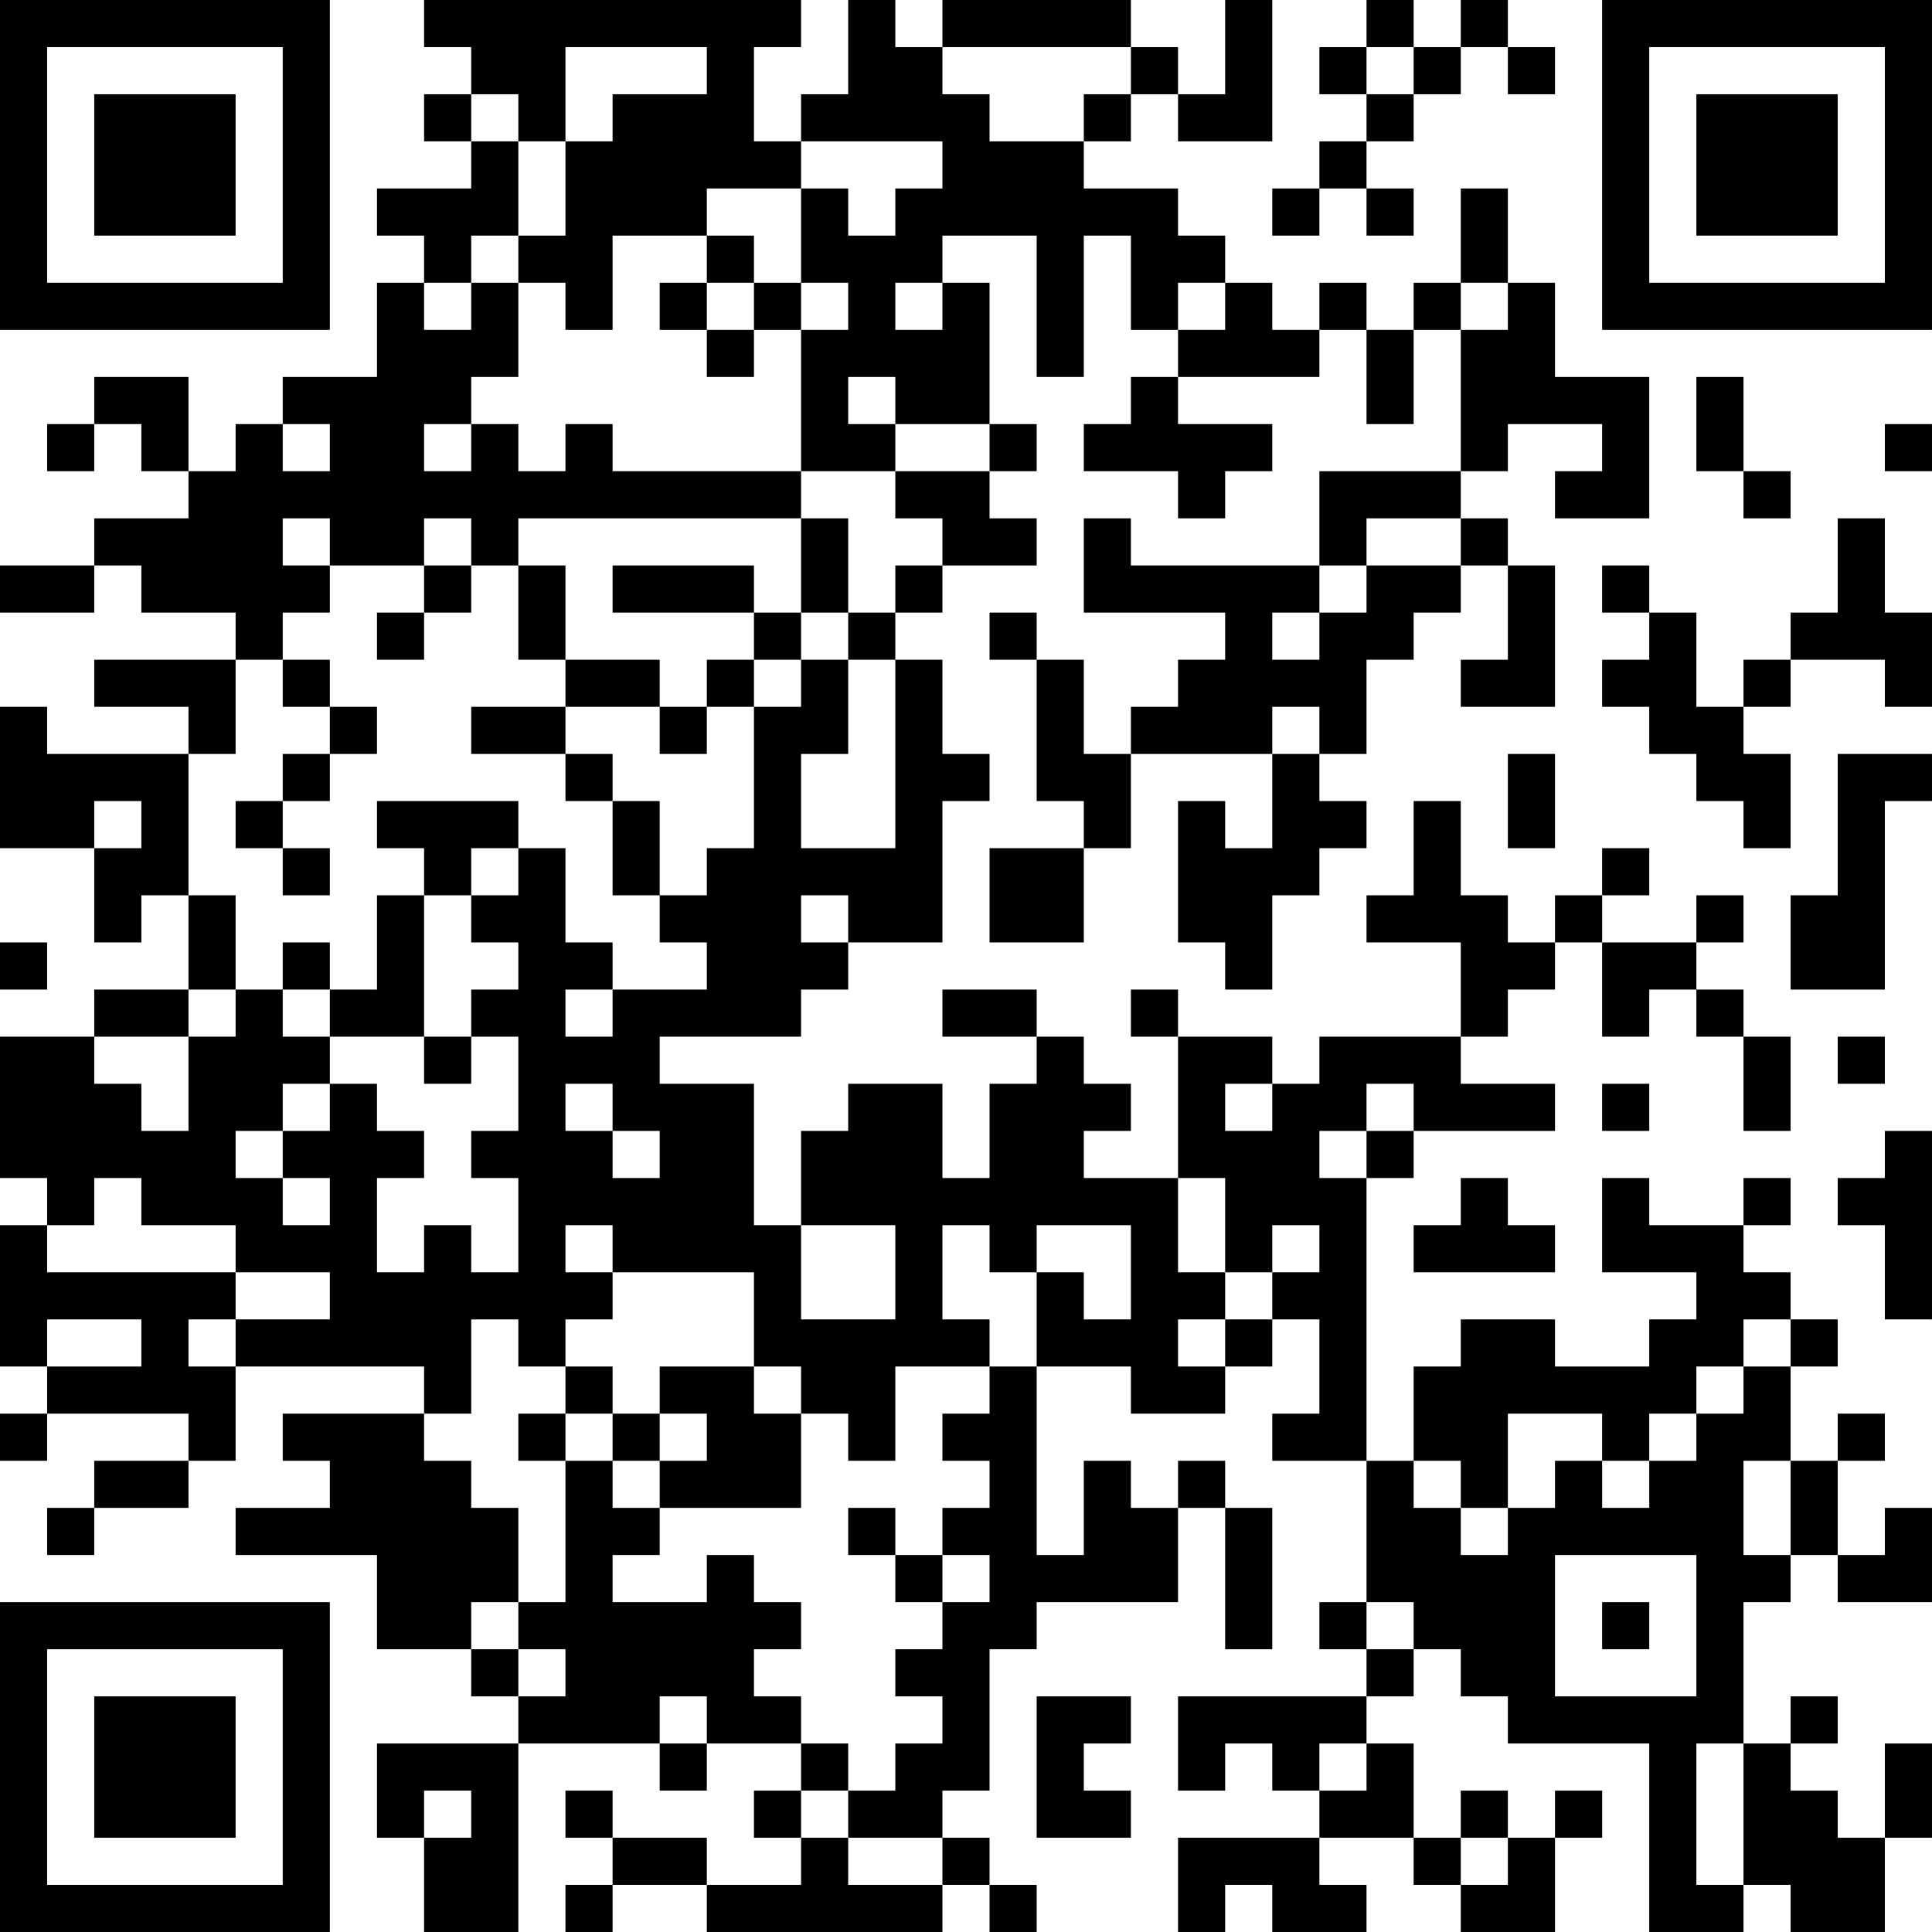 <?xml version="1.0" encoding="UTF-8"?>
<svg xmlns="http://www.w3.org/2000/svg" version="1.1" width="200" height="200" viewBox="0 0 200 200"><rect x="0" y="0" width="200" height="200" fill="#ffffff"/><g transform="scale(4.878)"><g transform="translate(0,0)"><path fill-rule="evenodd" d="M9 0L9 1L10 1L10 2L9 2L9 3L10 3L10 4L8 4L8 5L9 5L9 6L8 6L8 8L6 8L6 9L5 9L5 10L4 10L4 8L2 8L2 9L1 9L1 10L2 10L2 9L3 9L3 10L4 10L4 11L2 11L2 12L0 12L0 13L2 13L2 12L3 12L3 13L5 13L5 14L2 14L2 15L4 15L4 16L1 16L1 15L0 15L0 18L2 18L2 20L3 20L3 19L4 19L4 21L2 21L2 22L0 22L0 25L1 25L1 26L0 26L0 29L1 29L1 30L0 30L0 31L1 31L1 30L4 30L4 31L2 31L2 32L1 32L1 33L2 33L2 32L4 32L4 31L5 31L5 29L9 29L9 30L6 30L6 31L7 31L7 32L5 32L5 33L8 33L8 35L10 35L10 36L11 36L11 37L8 37L8 39L9 39L9 41L11 41L11 37L14 37L14 38L15 38L15 37L17 37L17 38L16 38L16 39L17 39L17 40L15 40L15 39L13 39L13 38L12 38L12 39L13 39L13 40L12 40L12 41L13 41L13 40L15 40L15 41L20 41L20 40L21 40L21 41L22 41L22 40L21 40L21 39L20 39L20 38L21 38L21 35L22 35L22 34L25 34L25 32L26 32L26 35L27 35L27 32L26 32L26 31L25 31L25 32L24 32L24 31L23 31L23 33L22 33L22 29L24 29L24 30L26 30L26 29L27 29L27 28L28 28L28 30L27 30L27 31L29 31L29 34L28 34L28 35L29 35L29 36L25 36L25 38L26 38L26 37L27 37L27 38L28 38L28 39L25 39L25 41L26 41L26 40L27 40L27 41L29 41L29 40L28 40L28 39L30 39L30 40L31 40L31 41L33 41L33 39L34 39L34 38L33 38L33 39L32 39L32 38L31 38L31 39L30 39L30 37L29 37L29 36L30 36L30 35L31 35L31 36L32 36L32 37L35 37L35 41L37 41L37 40L38 40L38 41L40 41L40 39L41 39L41 37L40 37L40 39L39 39L39 38L38 38L38 37L39 37L39 36L38 36L38 37L37 37L37 34L38 34L38 33L39 33L39 34L41 34L41 32L40 32L40 33L39 33L39 31L40 31L40 30L39 30L39 31L38 31L38 29L39 29L39 28L38 28L38 27L37 27L37 26L38 26L38 25L37 25L37 26L35 26L35 25L34 25L34 27L36 27L36 28L35 28L35 29L33 29L33 28L31 28L31 29L30 29L30 31L29 31L29 25L30 25L30 24L33 24L33 23L31 23L31 22L32 22L32 21L33 21L33 20L34 20L34 22L35 22L35 21L36 21L36 22L37 22L37 24L38 24L38 22L37 22L37 21L36 21L36 20L37 20L37 19L36 19L36 20L34 20L34 19L35 19L35 18L34 18L34 19L33 19L33 20L32 20L32 19L31 19L31 17L30 17L30 19L29 19L29 20L31 20L31 22L28 22L28 23L27 23L27 22L25 22L25 21L24 21L24 22L25 22L25 25L23 25L23 24L24 24L24 23L23 23L23 22L22 22L22 21L20 21L20 22L22 22L22 23L21 23L21 25L20 25L20 23L18 23L18 24L17 24L17 26L16 26L16 23L14 23L14 22L17 22L17 21L18 21L18 20L20 20L20 17L21 17L21 16L20 16L20 14L19 14L19 13L20 13L20 12L22 12L22 11L21 11L21 10L22 10L22 9L21 9L21 6L20 6L20 5L22 5L22 8L23 8L23 5L24 5L24 7L25 7L25 8L24 8L24 9L23 9L23 10L25 10L25 11L26 11L26 10L27 10L27 9L25 9L25 8L28 8L28 7L29 7L29 9L30 9L30 7L31 7L31 10L28 10L28 12L24 12L24 11L23 11L23 13L26 13L26 14L25 14L25 15L24 15L24 16L23 16L23 14L22 14L22 13L21 13L21 14L22 14L22 17L23 17L23 18L21 18L21 20L23 20L23 18L24 18L24 16L27 16L27 18L26 18L26 17L25 17L25 20L26 20L26 21L27 21L27 19L28 19L28 18L29 18L29 17L28 17L28 16L29 16L29 14L30 14L30 13L31 13L31 12L32 12L32 14L31 14L31 15L33 15L33 12L32 12L32 11L31 11L31 10L32 10L32 9L34 9L34 10L33 10L33 11L35 11L35 8L33 8L33 6L32 6L32 4L31 4L31 6L30 6L30 7L29 7L29 6L28 6L28 7L27 7L27 6L26 6L26 5L25 5L25 4L23 4L23 3L24 3L24 2L25 2L25 3L27 3L27 0L26 0L26 2L25 2L25 1L24 1L24 0L20 0L20 1L19 1L19 0L18 0L18 2L17 2L17 3L16 3L16 1L17 1L17 0ZM29 0L29 1L28 1L28 2L29 2L29 3L28 3L28 4L27 4L27 5L28 5L28 4L29 4L29 5L30 5L30 4L29 4L29 3L30 3L30 2L31 2L31 1L32 1L32 2L33 2L33 1L32 1L32 0L31 0L31 1L30 1L30 0ZM12 1L12 3L11 3L11 2L10 2L10 3L11 3L11 5L10 5L10 6L9 6L9 7L10 7L10 6L11 6L11 8L10 8L10 9L9 9L9 10L10 10L10 9L11 9L11 10L12 10L12 9L13 9L13 10L17 10L17 11L11 11L11 12L10 12L10 11L9 11L9 12L7 12L7 11L6 11L6 12L7 12L7 13L6 13L6 14L5 14L5 16L4 16L4 19L5 19L5 21L4 21L4 22L2 22L2 23L3 23L3 24L4 24L4 22L5 22L5 21L6 21L6 22L7 22L7 23L6 23L6 24L5 24L5 25L6 25L6 26L7 26L7 25L6 25L6 24L7 24L7 23L8 23L8 24L9 24L9 25L8 25L8 27L9 27L9 26L10 26L10 27L11 27L11 25L10 25L10 24L11 24L11 22L10 22L10 21L11 21L11 20L10 20L10 19L11 19L11 18L12 18L12 20L13 20L13 21L12 21L12 22L13 22L13 21L15 21L15 20L14 20L14 19L15 19L15 18L16 18L16 15L17 15L17 14L18 14L18 16L17 16L17 18L19 18L19 14L18 14L18 13L19 13L19 12L20 12L20 11L19 11L19 10L21 10L21 9L19 9L19 8L18 8L18 9L19 9L19 10L17 10L17 7L18 7L18 6L17 6L17 4L18 4L18 5L19 5L19 4L20 4L20 3L17 3L17 4L15 4L15 5L13 5L13 7L12 7L12 6L11 6L11 5L12 5L12 3L13 3L13 2L15 2L15 1ZM20 1L20 2L21 2L21 3L23 3L23 2L24 2L24 1ZM29 1L29 2L30 2L30 1ZM15 5L15 6L14 6L14 7L15 7L15 8L16 8L16 7L17 7L17 6L16 6L16 5ZM15 6L15 7L16 7L16 6ZM19 6L19 7L20 7L20 6ZM25 6L25 7L26 7L26 6ZM31 6L31 7L32 7L32 6ZM36 8L36 10L37 10L37 11L38 11L38 10L37 10L37 8ZM6 9L6 10L7 10L7 9ZM40 9L40 10L41 10L41 9ZM17 11L17 13L16 13L16 12L13 12L13 13L16 13L16 14L15 14L15 15L14 15L14 14L12 14L12 12L11 12L11 14L12 14L12 15L10 15L10 16L12 16L12 17L13 17L13 19L14 19L14 17L13 17L13 16L12 16L12 15L14 15L14 16L15 16L15 15L16 15L16 14L17 14L17 13L18 13L18 11ZM29 11L29 12L28 12L28 13L27 13L27 14L28 14L28 13L29 13L29 12L31 12L31 11ZM39 11L39 13L38 13L38 14L37 14L37 15L36 15L36 13L35 13L35 12L34 12L34 13L35 13L35 14L34 14L34 15L35 15L35 16L36 16L36 17L37 17L37 18L38 18L38 16L37 16L37 15L38 15L38 14L40 14L40 15L41 15L41 13L40 13L40 11ZM9 12L9 13L8 13L8 14L9 14L9 13L10 13L10 12ZM6 14L6 15L7 15L7 16L6 16L6 17L5 17L5 18L6 18L6 19L7 19L7 18L6 18L6 17L7 17L7 16L8 16L8 15L7 15L7 14ZM27 15L27 16L28 16L28 15ZM32 16L32 18L33 18L33 16ZM39 16L39 19L38 19L38 21L40 21L40 17L41 17L41 16ZM2 17L2 18L3 18L3 17ZM8 17L8 18L9 18L9 19L8 19L8 21L7 21L7 20L6 20L6 21L7 21L7 22L9 22L9 23L10 23L10 22L9 22L9 19L10 19L10 18L11 18L11 17ZM17 19L17 20L18 20L18 19ZM0 20L0 21L1 21L1 20ZM39 22L39 23L40 23L40 22ZM12 23L12 24L13 24L13 25L14 25L14 24L13 24L13 23ZM26 23L26 24L27 24L27 23ZM29 23L29 24L28 24L28 25L29 25L29 24L30 24L30 23ZM34 23L34 24L35 24L35 23ZM40 24L40 25L39 25L39 26L40 26L40 28L41 28L41 24ZM2 25L2 26L1 26L1 27L5 27L5 28L4 28L4 29L5 29L5 28L7 28L7 27L5 27L5 26L3 26L3 25ZM25 25L25 27L26 27L26 28L25 28L25 29L26 29L26 28L27 28L27 27L28 27L28 26L27 26L27 27L26 27L26 25ZM31 25L31 26L30 26L30 27L33 27L33 26L32 26L32 25ZM12 26L12 27L13 27L13 28L12 28L12 29L11 29L11 28L10 28L10 30L9 30L9 31L10 31L10 32L11 32L11 34L10 34L10 35L11 35L11 36L12 36L12 35L11 35L11 34L12 34L12 31L13 31L13 32L14 32L14 33L13 33L13 34L15 34L15 33L16 33L16 34L17 34L17 35L16 35L16 36L17 36L17 37L18 37L18 38L17 38L17 39L18 39L18 40L20 40L20 39L18 39L18 38L19 38L19 37L20 37L20 36L19 36L19 35L20 35L20 34L21 34L21 33L20 33L20 32L21 32L21 31L20 31L20 30L21 30L21 29L22 29L22 27L23 27L23 28L24 28L24 26L22 26L22 27L21 27L21 26L20 26L20 28L21 28L21 29L19 29L19 31L18 31L18 30L17 30L17 29L16 29L16 27L13 27L13 26ZM17 26L17 28L19 28L19 26ZM1 28L1 29L3 29L3 28ZM37 28L37 29L36 29L36 30L35 30L35 31L34 31L34 30L32 30L32 32L31 32L31 31L30 31L30 32L31 32L31 33L32 33L32 32L33 32L33 31L34 31L34 32L35 32L35 31L36 31L36 30L37 30L37 29L38 29L38 28ZM12 29L12 30L11 30L11 31L12 31L12 30L13 30L13 31L14 31L14 32L17 32L17 30L16 30L16 29L14 29L14 30L13 30L13 29ZM14 30L14 31L15 31L15 30ZM37 31L37 33L38 33L38 31ZM18 32L18 33L19 33L19 34L20 34L20 33L19 33L19 32ZM33 33L33 36L36 36L36 33ZM29 34L29 35L30 35L30 34ZM34 34L34 35L35 35L35 34ZM14 36L14 37L15 37L15 36ZM22 36L22 39L24 39L24 38L23 38L23 37L24 37L24 36ZM28 37L28 38L29 38L29 37ZM36 37L36 40L37 40L37 37ZM9 38L9 39L10 39L10 38ZM31 39L31 40L32 40L32 39ZM0 0L0 7L7 7L7 0ZM1 1L1 6L6 6L6 1ZM2 2L2 5L5 5L5 2ZM34 0L34 7L41 7L41 0ZM35 1L35 6L40 6L40 1ZM36 2L36 5L39 5L39 2ZM0 34L0 41L7 41L7 34ZM1 35L1 40L6 40L6 35ZM2 36L2 39L5 39L5 36Z" fill="#000000"/></g></g></svg>
